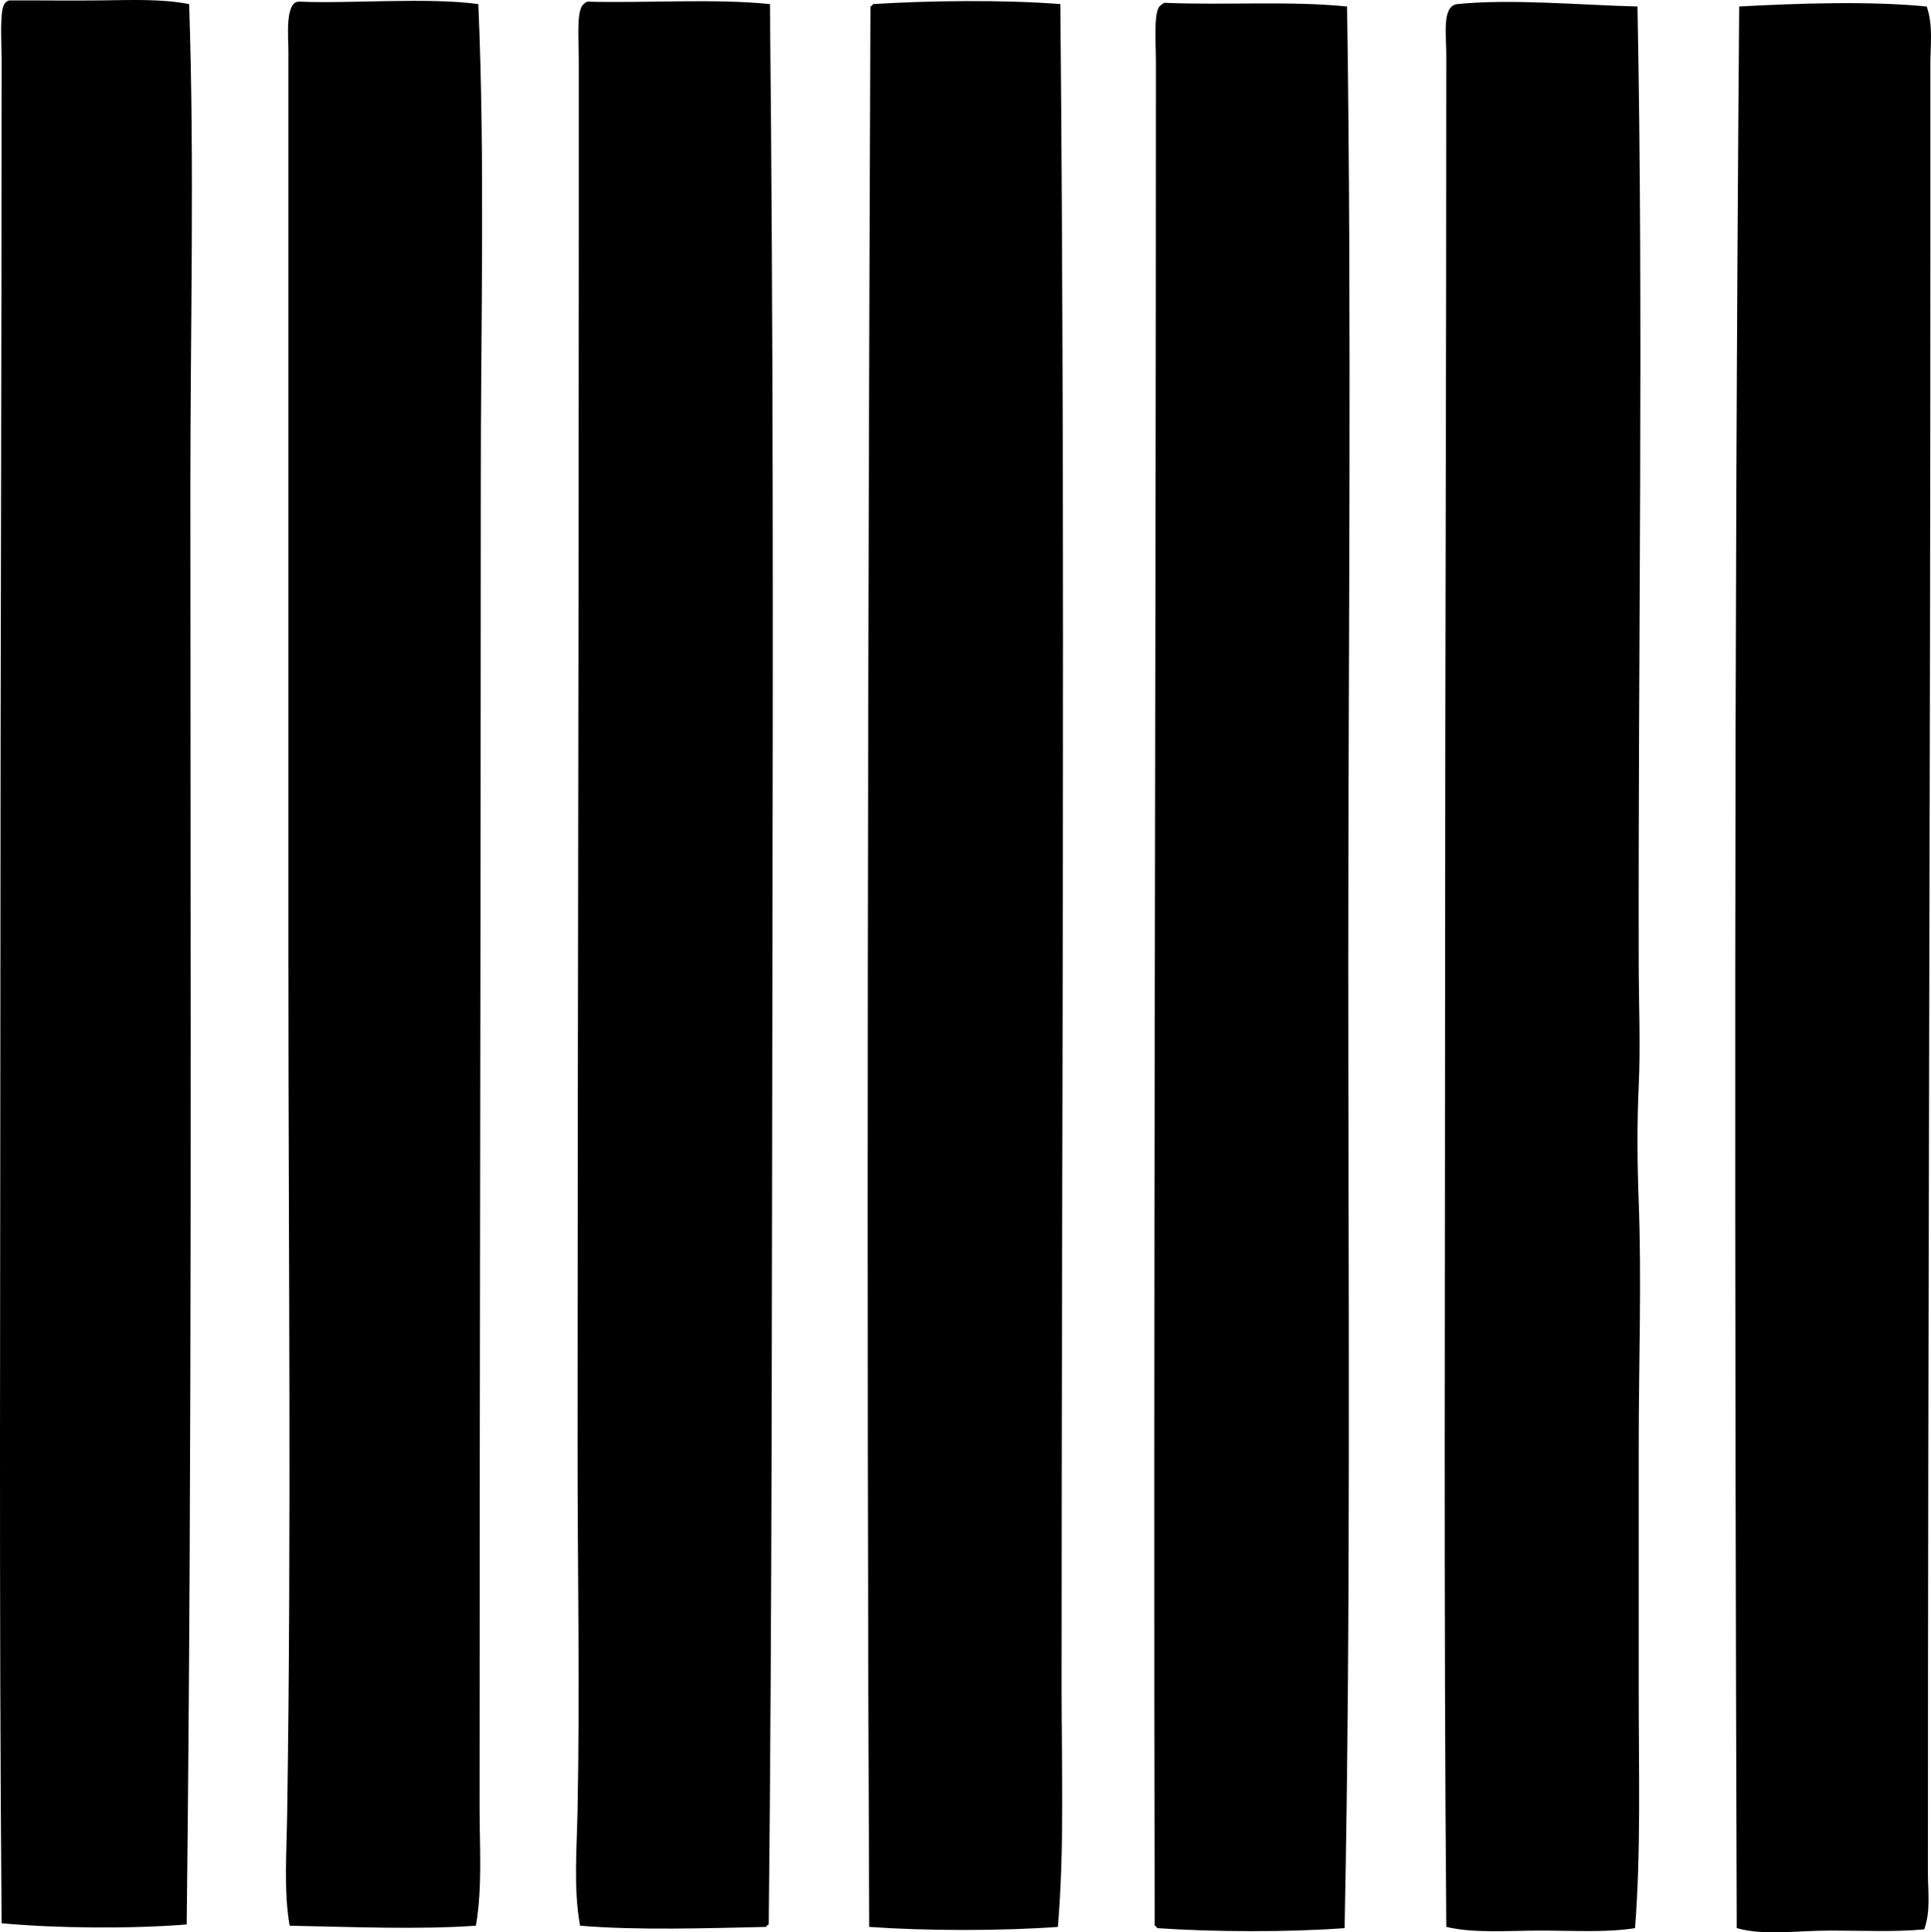 <?xml version="1.0" encoding="iso-8859-1"?>
<!-- Generator: Adobe Illustrator 19.2.0, SVG Export Plug-In . SVG Version: 6.00 Build 0)  -->
<svg version="1.1" xmlns="http://www.w3.org/2000/svg" xmlns:xlink="http://www.w3.org/1999/xlink" x="0px" y="0px"
	 viewBox="0 0 79.343 79.39" style="enable-background:new 0 0 79.343 79.39;" xml:space="preserve">
<g id="Alfred_x5F_Scherz_x5F_Verlag">
	<path style="fill-rule:evenodd;clip-rule:evenodd;" d="M7.771,0.168c0.222,6.601,0.05,13.226,0.05,19.838
		c0,19.925,0.08,39.39-0.151,59.06c-2.337,0.184-5.324,0.158-7.603-0.05c-0.112-12.984-0.05-26.442-0.05-39.727
		c0-11.829,0.05-23.969,0.05-36.805c0-0.788-0.1-2.148,0.151-2.367C0.255,0.07,0.31,0.041,0.369,0.016
		c1.287-0.004,2.558,0.016,3.776,0C5.375,0.002,6.643-0.052,7.771,0.168z"/>
	<path style="fill-rule:evenodd;clip-rule:evenodd;" d="M19.653,0.168c0.279,6.494,0.101,13.036,0.101,19.637
		c0,18.559-0.05,35.937-0.05,54.478c0,1.605,0.122,3.241-0.151,4.833c-2.399,0.167-5.102,0.049-7.653,0
		c-0.245-1.379-0.126-2.98-0.101-4.632c0.178-11.67,0.05-23.075,0.05-34.892c0-12.295,0-25.014,0-37.511
		c0-0.543-0.152-2.041,0.453-2.014C14.348,0.159,17.551-0.118,19.653,0.168z"/>
	<path style="fill-rule:evenodd;clip-rule:evenodd;" d="M31.636,0.168c0.138,13.568,0.125,26.066,0.101,39.121
		c-0.024,12.898-0.01,26.682-0.151,39.776c-0.044,0.022-0.09,0.044-0.101,0.101c-2.42,0.052-5.316,0.148-7.653-0.051
		c-0.274-1.536-0.132-3.146-0.101-4.732c0.097-4.906,0-9.971,0-14.953c0.001-16.421,0.05-32.552,0.05-49.545c0-2.36,0-4.93,0-7.4
		c0-0.857-0.108-2.1,0.202-2.316c0.037-0.047,0.091-0.076,0.151-0.101C26.603,0.133,29.335-0.066,31.636,0.168z"/>
	<path style="fill-rule:evenodd;clip-rule:evenodd;" d="M43.569,0.168c0.212,23.373,0.051,45.652,0.05,69.13
		c0,3.301,0.122,6.598-0.151,9.868c-2.354,0.168-5.398,0.166-7.753,0c-0.122-26.047-0.049-52.608,0.05-78.897
		c0.044-0.023,0.09-0.044,0.101-0.101C38.23,0.022,41.211-0.014,43.569,0.168z"/>
	<path style="fill-rule:evenodd;clip-rule:evenodd;" d="M55.351,0.268c0.197,13.073,0.05,26.313,0.05,39.272
		c0,13.258,0.113,26.531-0.151,39.676c-2.34,0.172-5.361,0.16-7.703,0c-0.022-0.045-0.044-0.091-0.101-0.102
		c-0.057-25.292,0.05-50.776,0.05-76.581c0-0.817-0.11-2.15,0.201-2.315c0.037-0.048,0.092-0.077,0.151-0.102
		C50.403,0.221,53,0.028,55.351,0.268z"/>
	<path style="fill-rule:evenodd;clip-rule:evenodd;" d="M67.284,0.268c0.252,13.042,0.022,26.444,0.05,39.373
		c0.004,1.659,0.078,3.317,0,4.984c-0.073,1.562-0.059,3.167,0,4.733c0.124,3.295,0,6.676,0,10.07c0,3.322,0,6.704,0,10.069
		c0,3.305,0.094,6.606-0.151,9.718c-1.172,0.19-2.537,0.101-3.877,0.101c-1.304,0-2.744,0.121-3.877-0.151
		c-0.11-12.731-0.05-26.906-0.05-39.826c0-11.686,0.05-24.417,0.05-37.107c0-0.775-0.19-1.997,0.453-2.064
		C62.042-0.057,65.05,0.211,67.284,0.268z"/>
	<path style="fill-rule:evenodd;clip-rule:evenodd;" d="M79.166,0.268c0.27,0.762,0.151,1.586,0.151,2.367c0,2.445,0,4.987,0,7.502
		c0.001,21.84-0.101,44.413-0.101,66.813c0,0.772,0.118,1.577-0.151,2.315c-1.164,0.116-2.529,0.051-3.877,0.051
		c-1.328,0-2.713,0.218-3.826-0.101c-0.085-26.339-0.11-52.739,0.101-78.948C73.933,0.132,76.874,0.039,79.166,0.268z"/>
</g>
<g id="Layer_1">
</g>
</svg>
